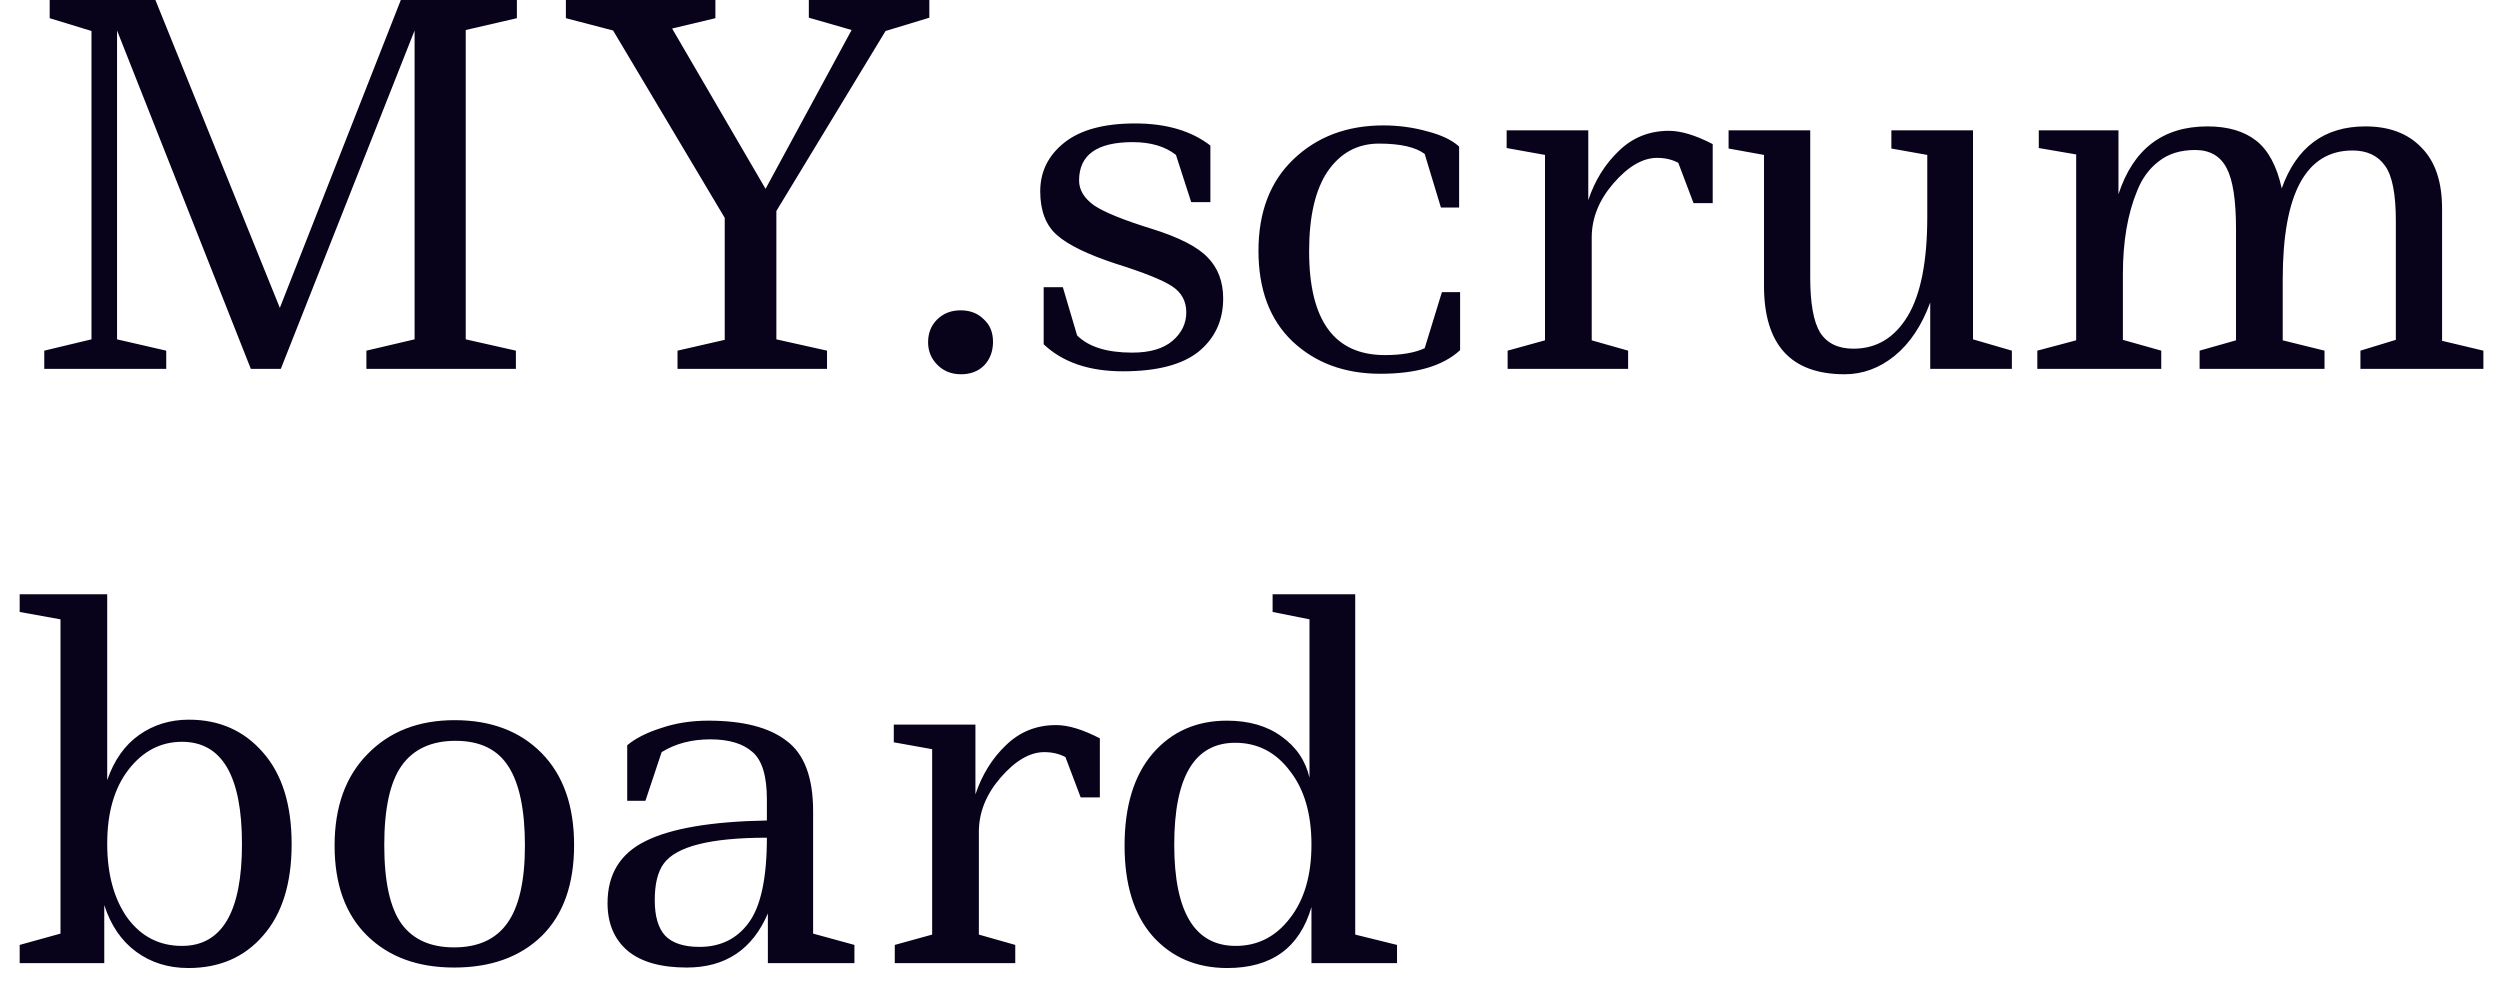 <svg width="122" height="48" viewBox="0 0 122 48" fill="none" xmlns="http://www.w3.org/2000/svg">
<path d="M17.88 18V17.112L20.232 16.56V1.488L13.704 18H12.24L5.712 1.488V16.56L8.112 17.112V18H2.16V17.112L4.464 16.56V1.512L2.424 0.888V-1.43051e-06H7.584L13.656 15.024L19.56 -1.43051e-06H25.224V0.888L22.728 1.464V16.56L25.176 17.112V18H17.88ZM27.615 -1.43051e-06H34.911V0.888L32.799 1.392L37.359 9.216L41.559 1.464L39.471 0.864V-1.43051e-06H45.351V0.864L43.215 1.512L37.887 10.296V16.56L40.359 17.112V18H33.063V17.112L35.367 16.584V10.632L29.919 1.488L27.615 0.888V-1.43051e-06ZM45.291 16.704C45.291 16.256 45.435 15.888 45.723 15.6C46.027 15.296 46.411 15.144 46.875 15.144C47.339 15.144 47.715 15.288 48.003 15.576C48.307 15.848 48.459 16.216 48.459 16.68C48.459 17.144 48.315 17.528 48.027 17.832C47.739 18.12 47.363 18.264 46.899 18.264C46.435 18.264 46.051 18.112 45.747 17.808C45.443 17.504 45.291 17.136 45.291 16.704ZM59.691 14.568C59.691 15.64 59.291 16.504 58.491 17.16C57.691 17.8 56.459 18.12 54.795 18.12C53.147 18.12 51.859 17.68 50.931 16.8V14.016H51.867L52.563 16.368C53.123 16.928 54.019 17.208 55.251 17.208C56.115 17.208 56.771 17.016 57.219 16.632C57.667 16.248 57.891 15.784 57.891 15.24C57.891 14.696 57.659 14.272 57.195 13.968C56.731 13.664 55.811 13.296 54.435 12.864C53.075 12.416 52.123 11.952 51.579 11.472C51.035 10.992 50.763 10.28 50.763 9.336C50.763 8.376 51.155 7.584 51.939 6.96C52.723 6.336 53.875 6.024 55.395 6.024C56.915 6.024 58.139 6.384 59.067 7.104V9.864H58.131L57.387 7.56C56.859 7.144 56.155 6.936 55.275 6.936C53.531 6.936 52.659 7.56 52.659 8.808C52.659 9.272 52.907 9.68 53.403 10.032C53.915 10.368 54.843 10.744 56.187 11.16C57.531 11.576 58.451 12.048 58.947 12.576C59.443 13.088 59.691 13.752 59.691 14.568ZM71.253 14.256V17.088C70.421 17.856 69.125 18.24 67.365 18.24C65.621 18.24 64.189 17.712 63.069 16.656C61.965 15.6 61.413 14.128 61.413 12.24C61.413 10.352 61.981 8.864 63.117 7.776C64.269 6.672 65.733 6.12 67.509 6.12C68.245 6.12 68.957 6.216 69.645 6.408C70.333 6.584 70.853 6.832 71.205 7.152V10.128H70.317L69.525 7.512C69.077 7.176 68.333 7.008 67.293 7.008C66.253 7.008 65.421 7.456 64.797 8.352C64.189 9.248 63.885 10.552 63.885 12.264C63.885 15.64 65.117 17.328 67.581 17.328C68.397 17.328 69.045 17.216 69.525 16.992L70.365 14.256H71.253ZM73.524 6.36H77.508V9.768C77.828 8.808 78.324 8.008 78.996 7.368C79.668 6.712 80.484 6.384 81.444 6.384C82.036 6.384 82.748 6.6 83.58 7.032V9.912H82.644L81.9 7.944C81.596 7.784 81.252 7.704 80.868 7.704C80.164 7.704 79.452 8.12 78.732 8.952C78.028 9.768 77.676 10.648 77.676 11.592V16.608L79.452 17.112V18H73.572V17.112L75.396 16.608V7.56L73.524 7.224V6.36ZM84.355 6.36H88.339V13.536C88.339 14.8 88.499 15.696 88.819 16.224C89.155 16.752 89.699 17.016 90.451 17.016C91.571 17.016 92.451 16.488 93.091 15.432C93.731 14.376 94.051 12.76 94.051 10.584V7.56L92.299 7.248V6.36H96.283V16.56L98.179 17.112V18H94.195V14.76C93.779 15.896 93.195 16.768 92.443 17.376C91.707 17.968 90.899 18.264 90.019 18.264C87.395 18.264 86.083 16.824 86.083 13.944V7.56L84.355 7.248V6.36ZM99.493 6.36H103.381V9.48C104.101 7.272 105.549 6.168 107.725 6.168C108.717 6.168 109.509 6.4 110.101 6.864C110.693 7.328 111.109 8.104 111.349 9.192C112.069 7.176 113.429 6.168 115.429 6.168C116.597 6.168 117.509 6.512 118.165 7.2C118.837 7.872 119.173 8.864 119.173 10.176V16.632L121.189 17.112V18H115.189V17.112L116.917 16.584V10.776C116.917 9.464 116.741 8.568 116.389 8.088C116.037 7.592 115.509 7.344 114.805 7.344C112.533 7.344 111.397 9.44 111.397 13.632V16.608L113.437 17.112V18H107.341V17.112L109.117 16.608V11.16C109.117 9.768 108.965 8.784 108.661 8.208C108.357 7.616 107.845 7.32 107.125 7.32C106.405 7.32 105.813 7.504 105.349 7.872C104.885 8.224 104.533 8.704 104.293 9.312C103.829 10.432 103.597 11.784 103.597 13.368V16.584L105.469 17.112V18H99.421V17.112L101.317 16.608V7.536L99.493 7.224V6.36ZM0.96 29H5.232V38.072C5.568 37.096 6.088 36.36 6.792 35.864C7.496 35.368 8.304 35.12 9.216 35.12C10.704 35.12 11.912 35.656 12.84 36.728C13.768 37.784 14.232 39.272 14.232 41.192C14.232 43.112 13.768 44.6 12.84 45.656C11.928 46.712 10.712 47.24 9.192 47.24C8.216 47.24 7.368 46.976 6.648 46.448C5.928 45.92 5.408 45.16 5.088 44.168V47H0.96V46.112L2.952 45.56V30.224L0.96 29.864V29ZM8.88 36.2C7.84 36.2 6.968 36.656 6.264 37.568C5.576 38.464 5.232 39.664 5.232 41.168C5.232 42.656 5.56 43.864 6.216 44.792C6.888 45.704 7.776 46.16 8.88 46.16C10.832 46.16 11.808 44.504 11.808 41.192C11.808 37.864 10.832 36.2 8.88 36.2ZM25.616 41.264C25.616 39.536 25.352 38.256 24.824 37.424C24.296 36.576 23.432 36.152 22.232 36.152C21.048 36.152 20.168 36.56 19.592 37.376C19.032 38.176 18.752 39.464 18.752 41.24C18.752 43.016 19.032 44.296 19.592 45.08C20.152 45.848 21.008 46.232 22.16 46.232C23.328 46.232 24.192 45.84 24.752 45.056C25.328 44.256 25.616 42.992 25.616 41.264ZM16.328 41.264C16.328 39.376 16.864 37.888 17.936 36.8C19.008 35.696 20.424 35.144 22.184 35.144C23.96 35.144 25.376 35.68 26.432 36.752C27.488 37.824 28.016 39.32 28.016 41.24C28.016 43.16 27.488 44.64 26.432 45.68C25.376 46.704 23.952 47.216 22.16 47.216C20.384 47.216 18.968 46.696 17.912 45.656C16.856 44.616 16.328 43.152 16.328 41.264ZM41.696 47H37.472V44.576C36.72 46.336 35.4 47.216 33.512 47.216C32.248 47.216 31.288 46.944 30.632 46.4C29.976 45.84 29.648 45.064 29.648 44.072C29.648 42.664 30.264 41.656 31.496 41.048C32.744 40.424 34.72 40.088 37.424 40.04V39.008C37.424 37.872 37.192 37.104 36.728 36.704C36.264 36.288 35.576 36.08 34.664 36.08C33.752 36.08 32.96 36.288 32.288 36.704L31.496 39.08H30.608V36.368C31.008 36.032 31.56 35.752 32.264 35.528C32.968 35.288 33.736 35.168 34.568 35.168C36.264 35.168 37.536 35.496 38.384 36.152C39.248 36.792 39.68 37.936 39.68 39.584V45.56L41.696 46.112V47ZM34.136 46.208C35.16 46.208 35.96 45.816 36.536 45.032C37.128 44.232 37.424 42.848 37.424 40.88C34.672 40.88 32.992 41.304 32.384 42.152C32.096 42.552 31.952 43.144 31.952 43.928C31.952 44.712 32.12 45.288 32.456 45.656C32.808 46.024 33.368 46.208 34.136 46.208ZM43.617 35.36H47.601V38.768C47.921 37.808 48.417 37.008 49.089 36.368C49.761 35.712 50.577 35.384 51.537 35.384C52.129 35.384 52.841 35.6 53.673 36.032V38.912H52.737L51.993 36.944C51.689 36.784 51.345 36.704 50.961 36.704C50.257 36.704 49.545 37.12 48.825 37.952C48.121 38.768 47.769 39.648 47.769 40.592V45.608L49.545 46.112V47H43.665V46.112L45.489 45.608V36.56L43.617 36.224V35.36ZM62.103 29H66.135V45.608L68.175 46.112V47H63.999V44.264C63.423 46.248 62.055 47.24 59.895 47.24C58.391 47.24 57.175 46.72 56.247 45.68C55.335 44.64 54.879 43.168 54.879 41.264C54.879 39.344 55.335 37.848 56.247 36.776C57.175 35.704 58.383 35.168 59.871 35.168C60.943 35.168 61.831 35.424 62.535 35.936C63.255 36.448 63.711 37.12 63.903 37.952V30.224L62.103 29.864V29ZM60.279 36.248C58.295 36.248 57.303 37.904 57.303 41.216C57.303 44.512 58.303 46.16 60.303 46.16C61.375 46.16 62.255 45.712 62.943 44.816C63.647 43.92 63.999 42.72 63.999 41.216C63.999 39.712 63.647 38.512 62.943 37.616C62.255 36.704 61.367 36.248 60.279 36.248Z" fill="#08031B"/>
</svg>
